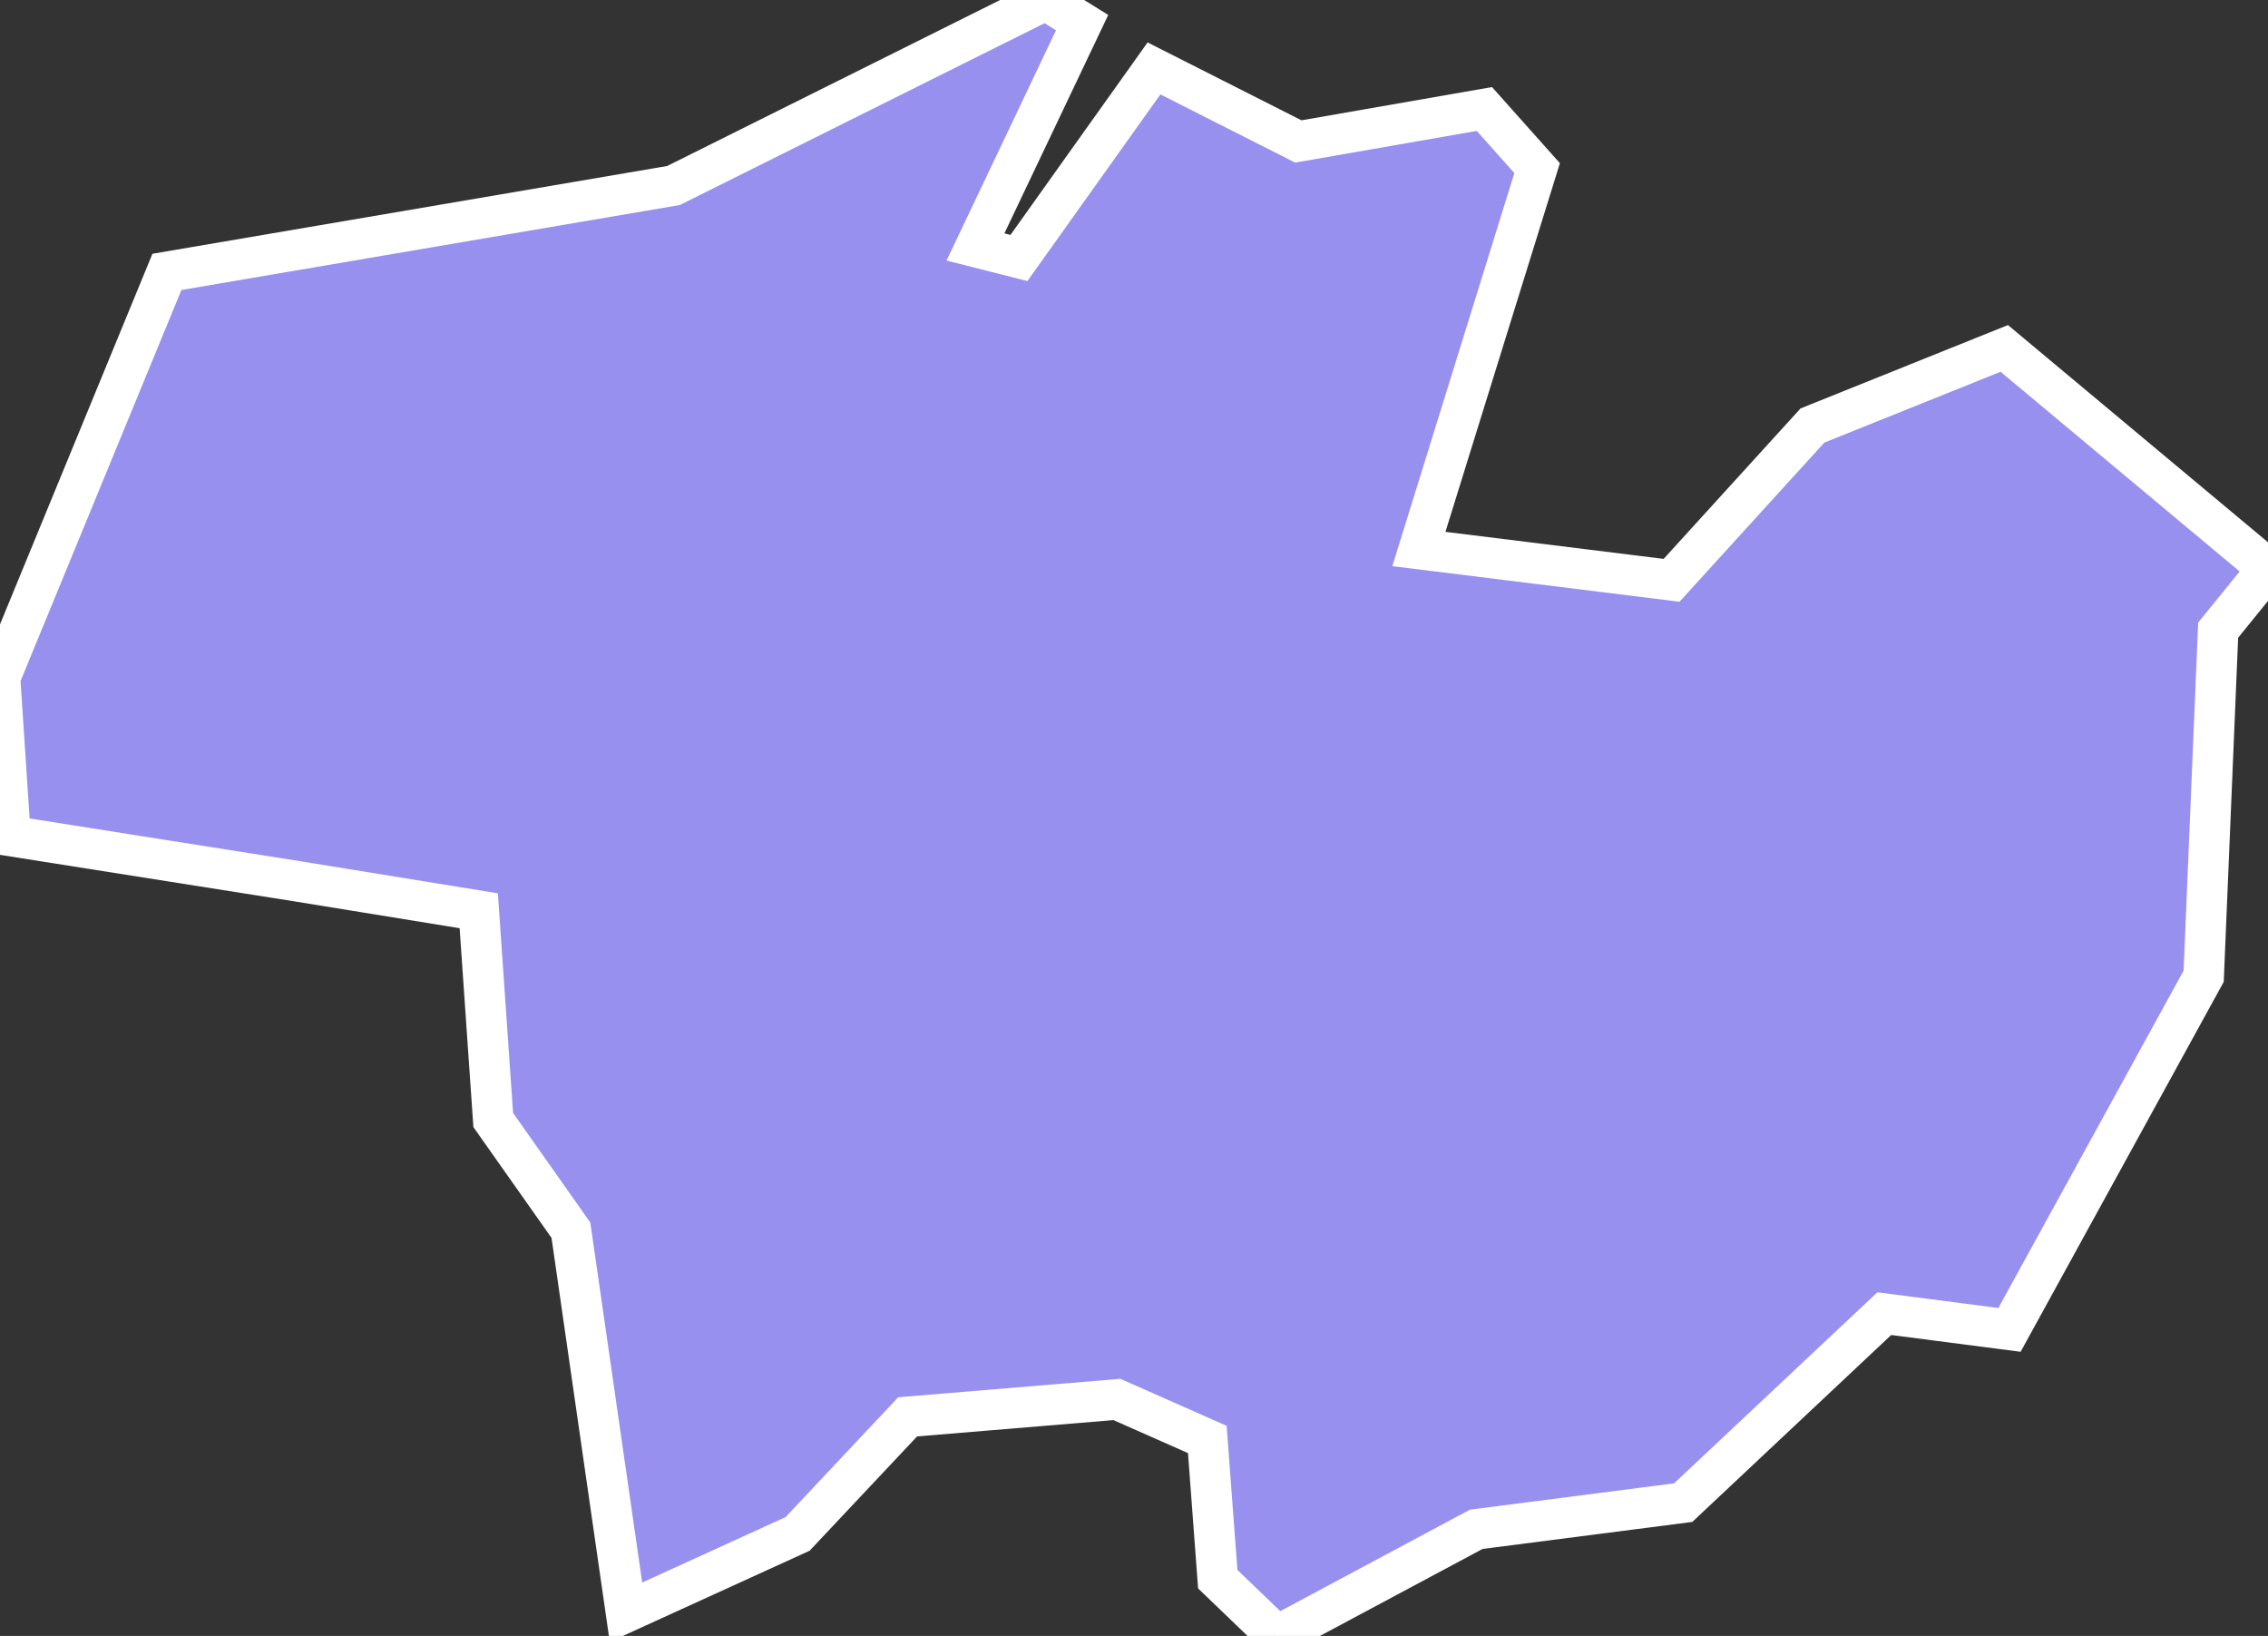 <svg xmlns="http://www.w3.org/2000/svg" viewBox="480.492 128.474 39.13 28.22" width="39.13" height="28.22">
            <rect x="480.492" y="128.474" width="39.13" height="28.22" fill="#333333" stroke="none"/>
            <path 
                d="m 480.672,142.894 -0.18,-2.73 2.88,-7 8.74,-1.49 6.42,-3.2 0.63,0.39 -1.84,3.87 0.75,0.19 2.33,-3.27 2.49,1.26 0,0 3.21,-0.56 0,0 0.91,1.02 -2.04,6.57 4.36,0.54 2.43,-2.67 3.31,-1.33 4.55,3.8 -0.86,1.06 -0.25,5.97 -3.35,6.1 -2.16,-0.28 -3.47,3.26 -3.57,0.46 -3.44,1.84 -1.02,-0.98 -0.18,-2.41 -1.56,-0.69 -3.61,0.3 -1.9,2.02 -2.96,1.35 -0.95,-6.59 -1.34,-1.9 -0.25,-3.61 -3.14,-0.51 0,0 z" 
                fill="rgb(151, 144, 238)" 
                stroke="white" 
                stroke-width=".7px"
                title="Debrecen" 
                id="HU-DE" 
            />
        </svg>